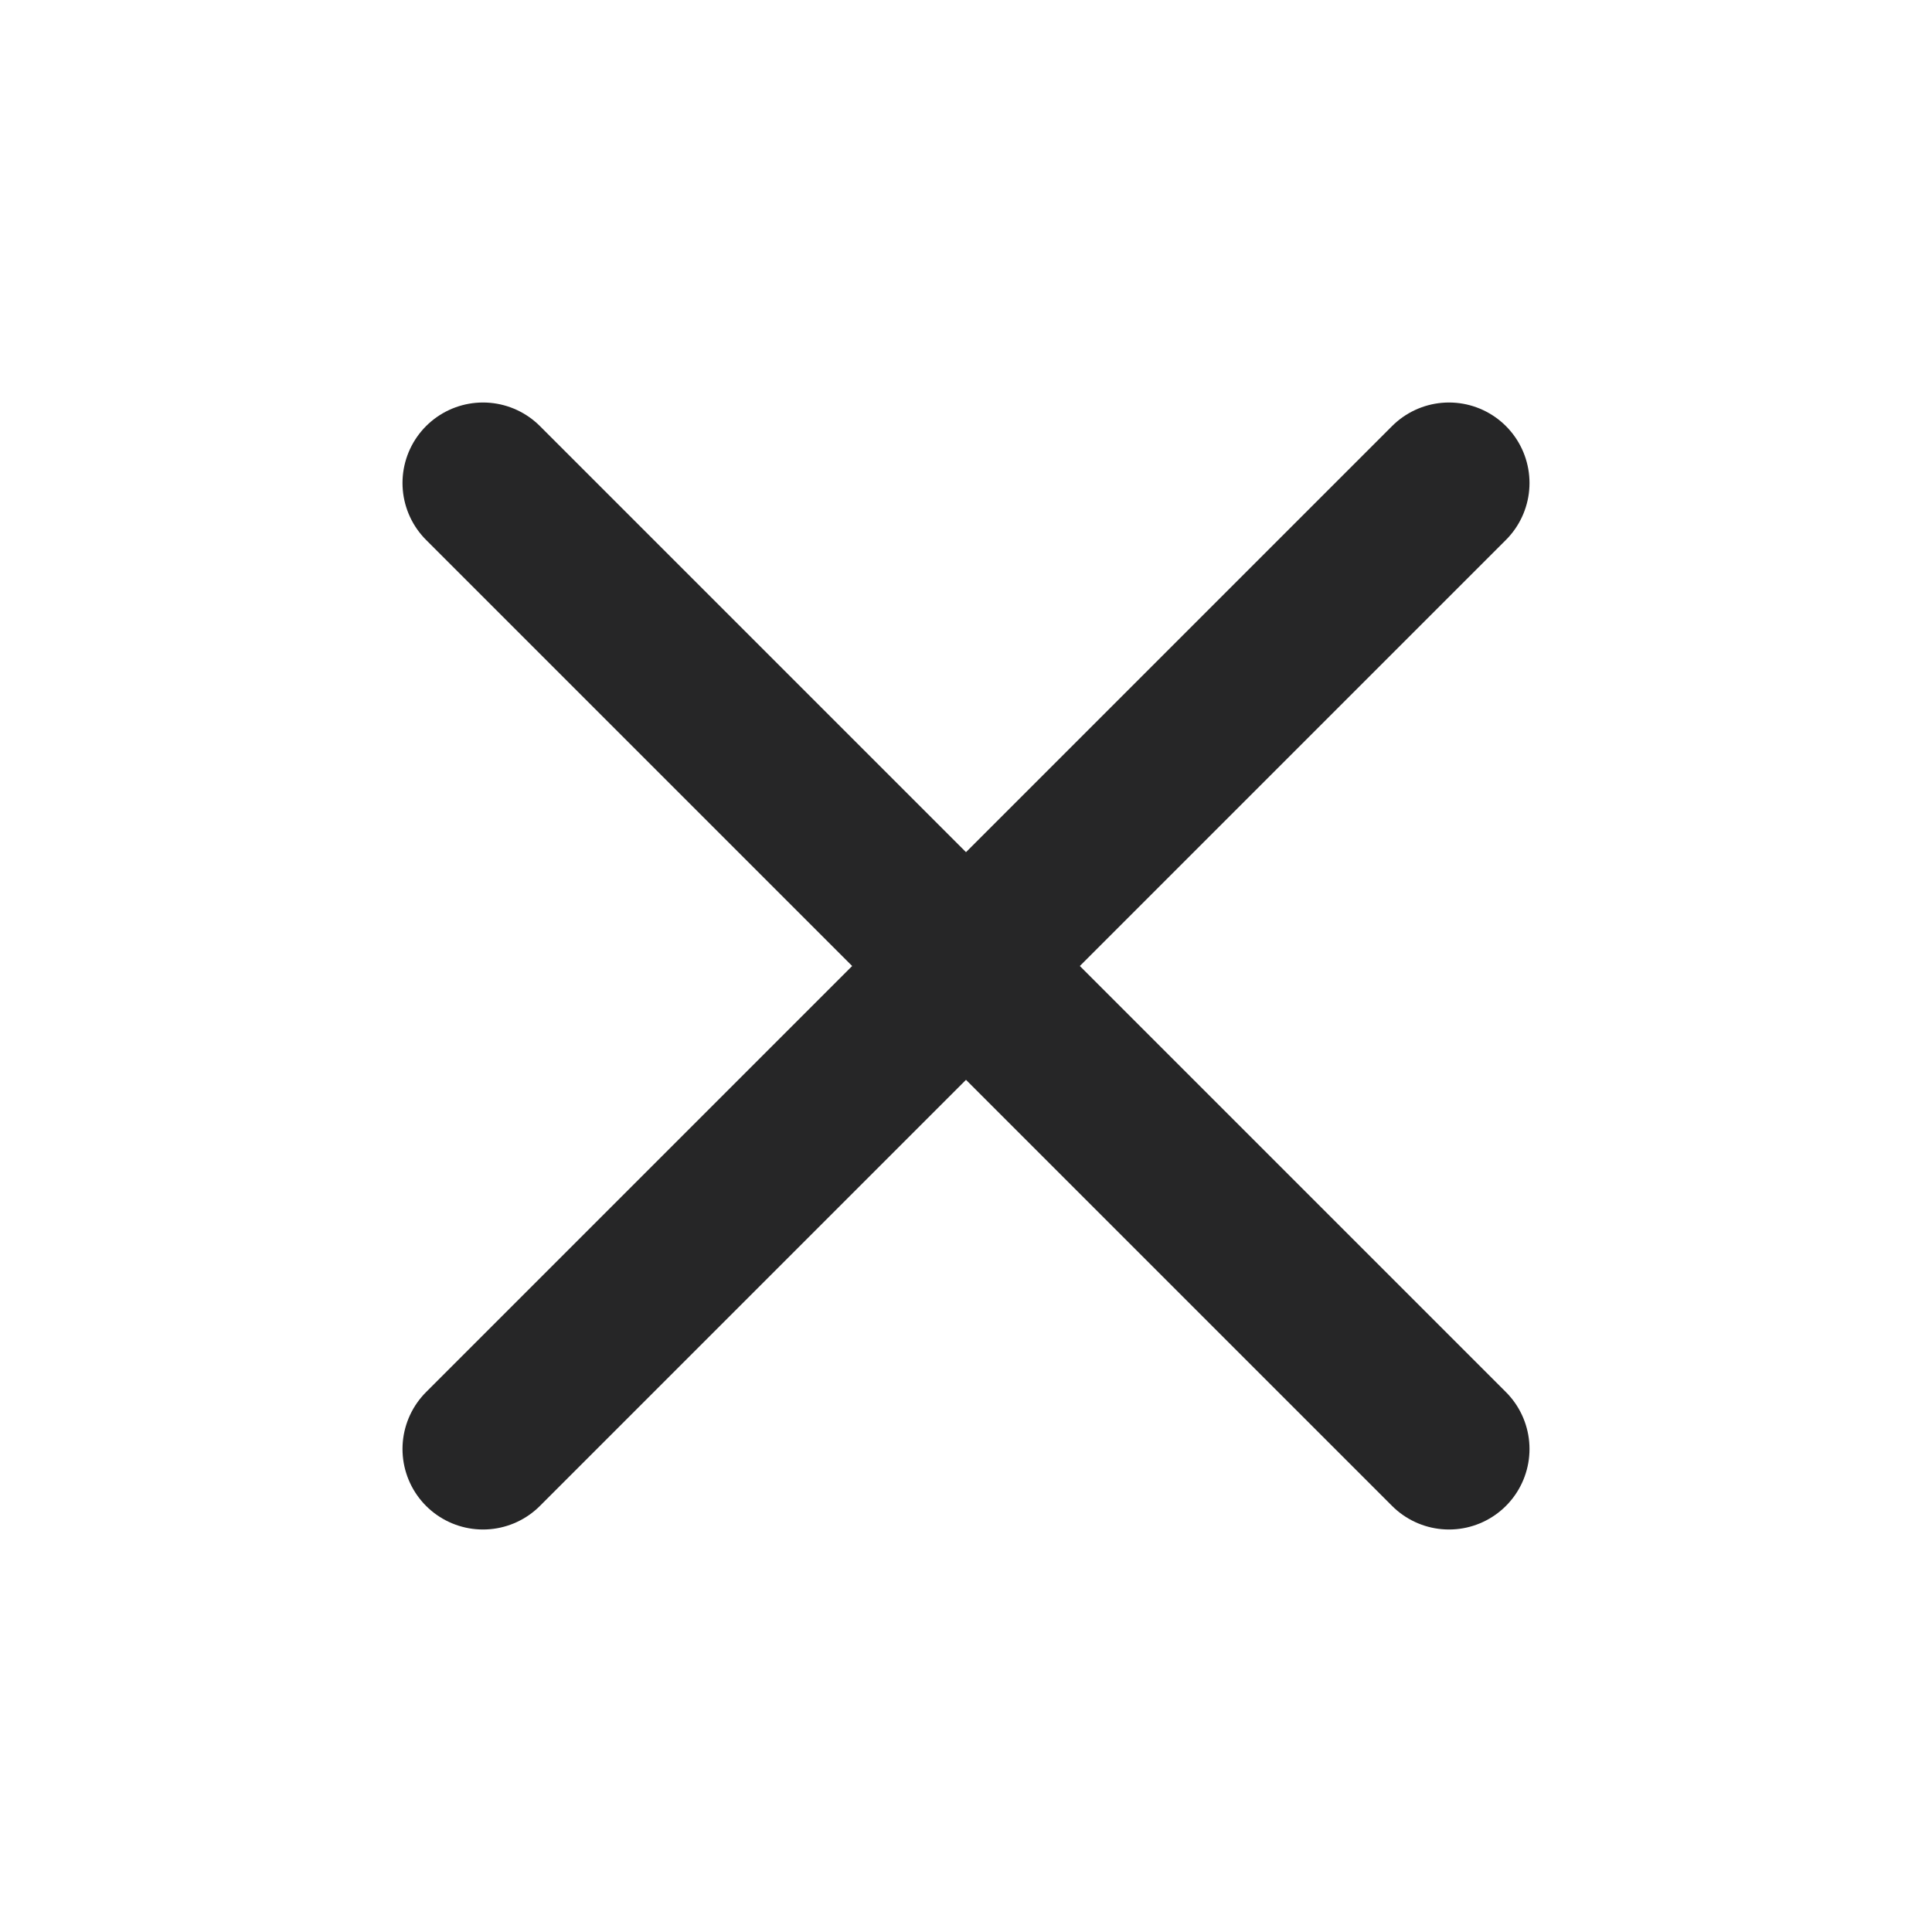 <svg width="24" height="24" viewBox="0 0 24 24" fill="none" xmlns="http://www.w3.org/2000/svg">
<path d="M18 6L6 18M6 6L18 18" stroke="#262627" stroke-width="2" stroke-linecap="round" stroke-linejoin="round"/>
</svg>
